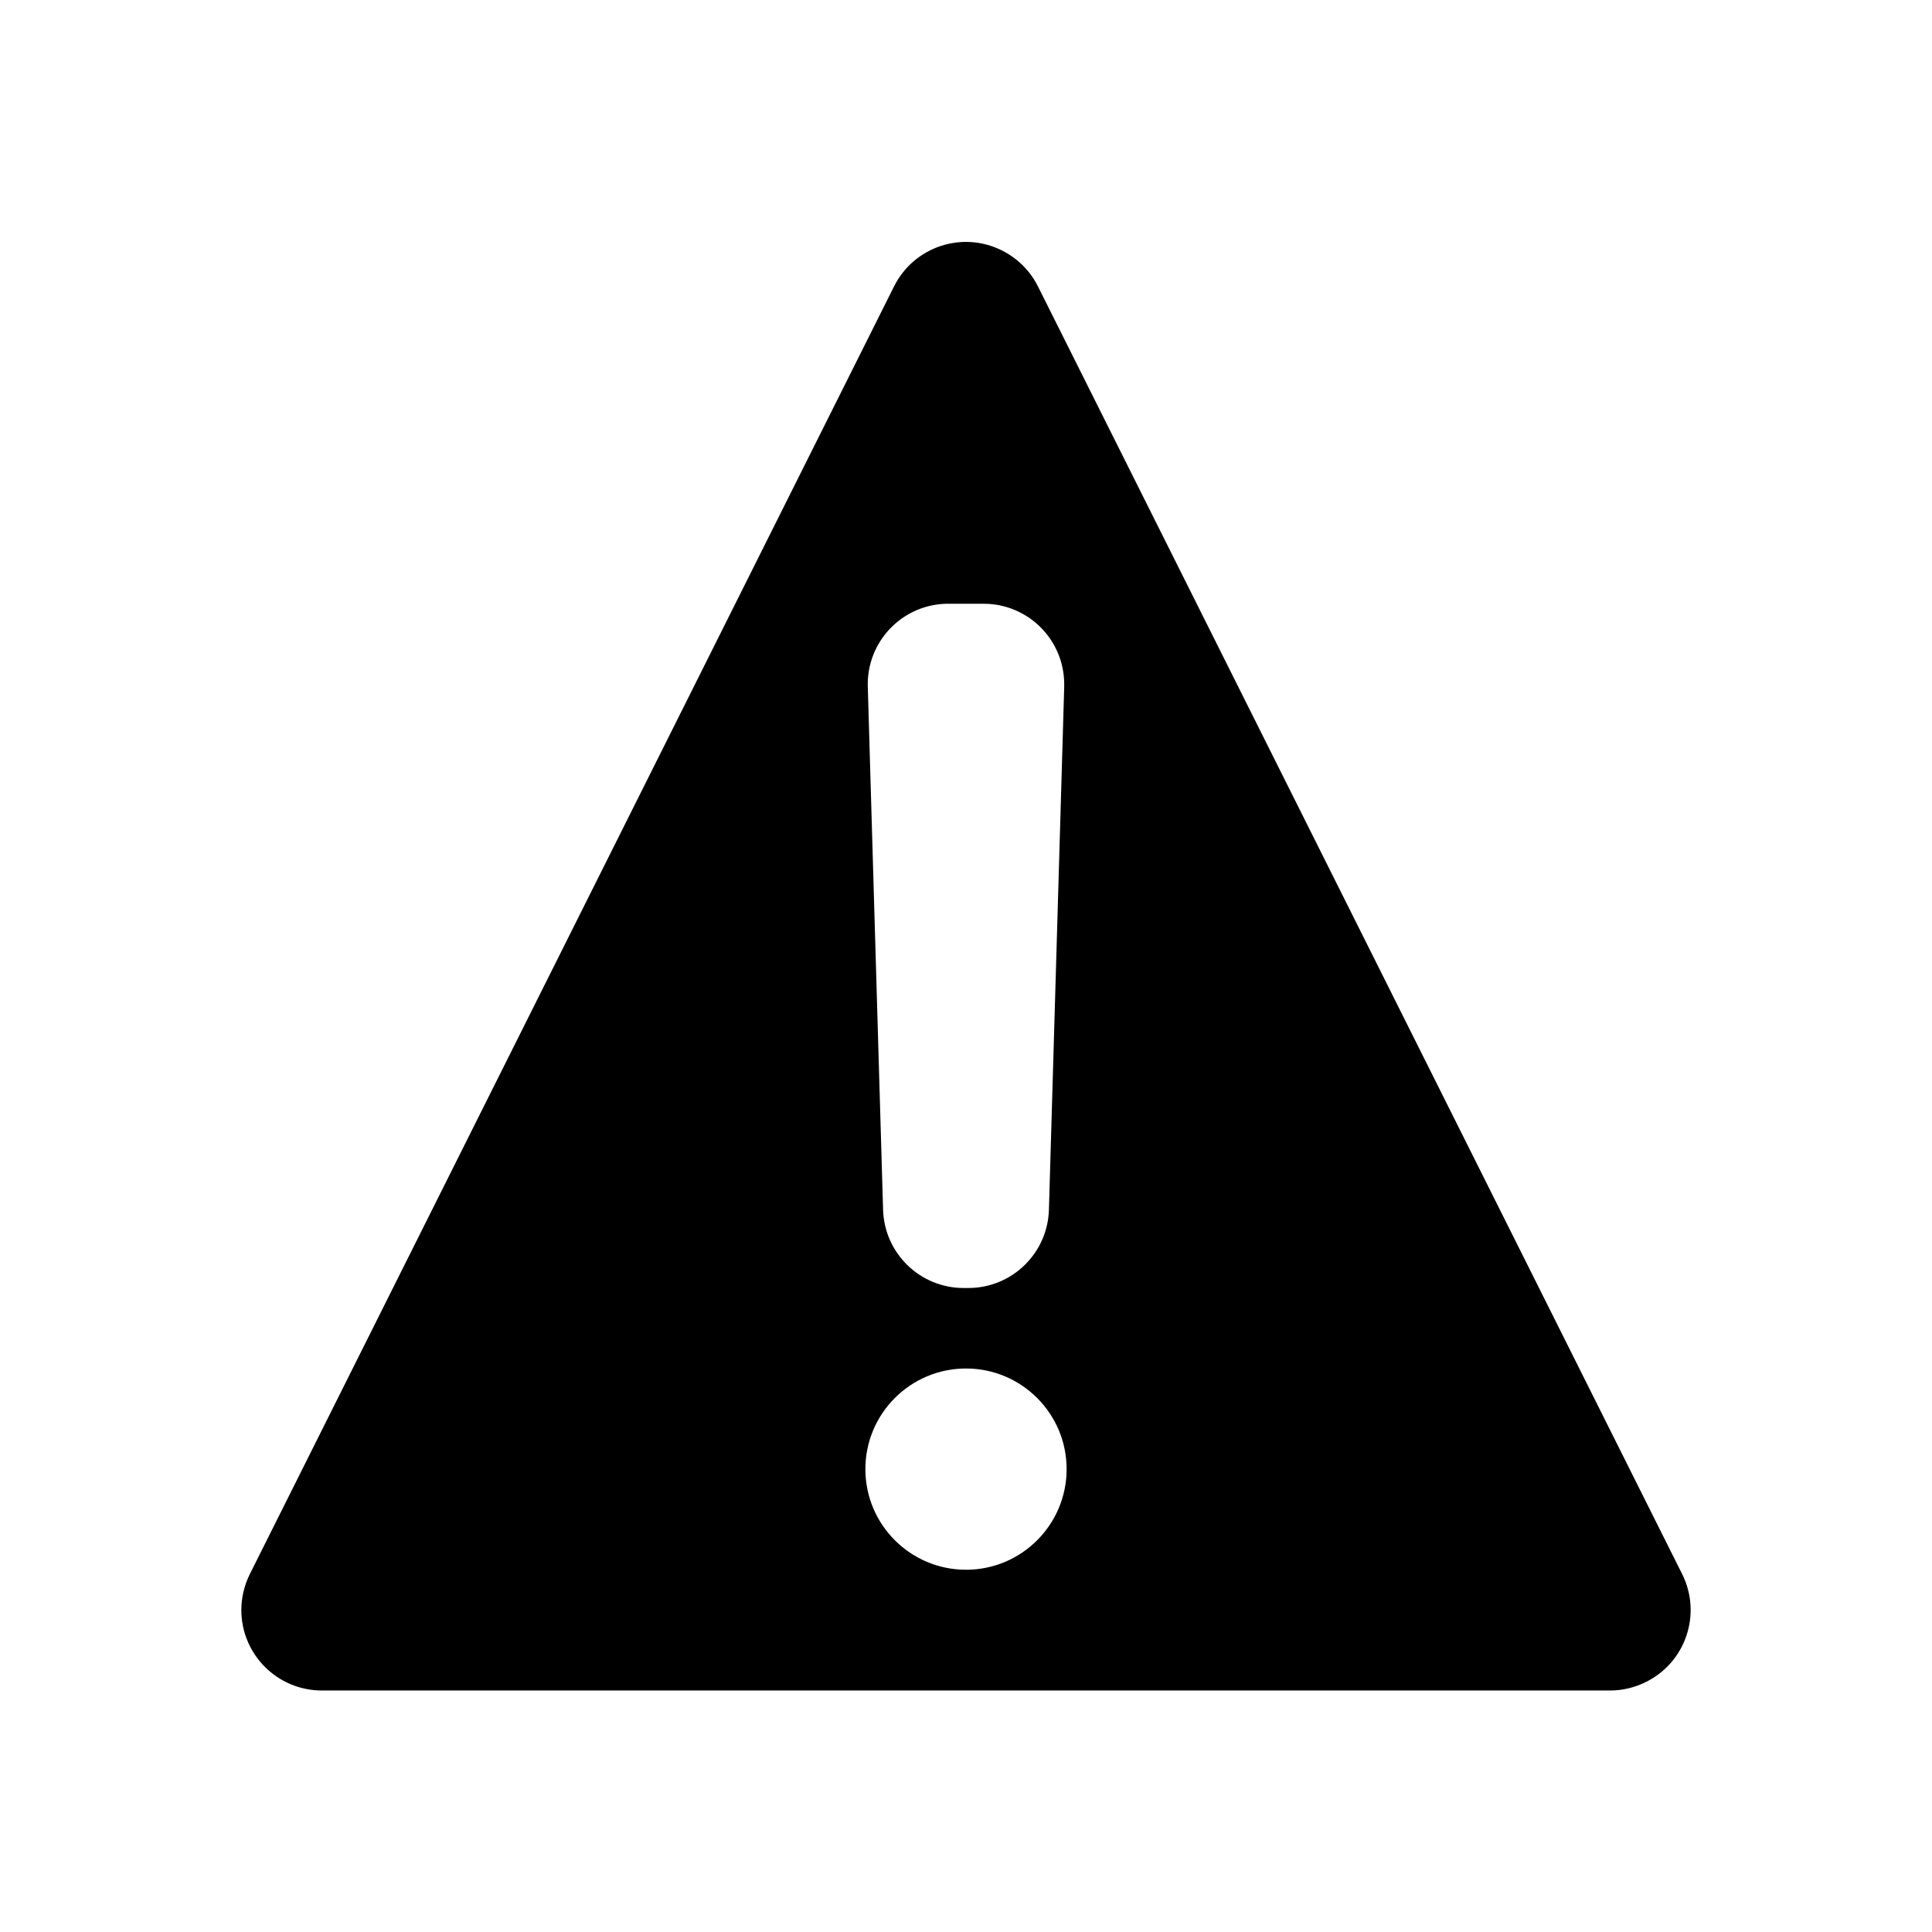 <svg viewBox="0 0 24 24" xmlns="http://www.w3.org/2000/svg"><path d="M12.894 3.558l8.002 15.995c.247.494.047 1.094-.447 1.34-.14.07-.293.107-.448.107H3.998c-.552 0-1-.448-1-1 0-.155.037-.308.106-.447l8.002-15.995c.247-.494.847-.694 1.34-.447.195.098.352.254.448.448zM11.78 7.5h-.03c-.552.017-.986.477-.97 1.03l.19 6.5c.017.54.46.97 1 .97h.06c.54 0 .983-.43 1-.97l.19-6.5V8.5c0-.552-.448-1-1-1h-.44zm.22 12c.69 0 1.25-.56 1.25-1.25S12.69 17 12 17s-1.25.56-1.25 1.25.56 1.25 1.25 1.25z"/></svg>